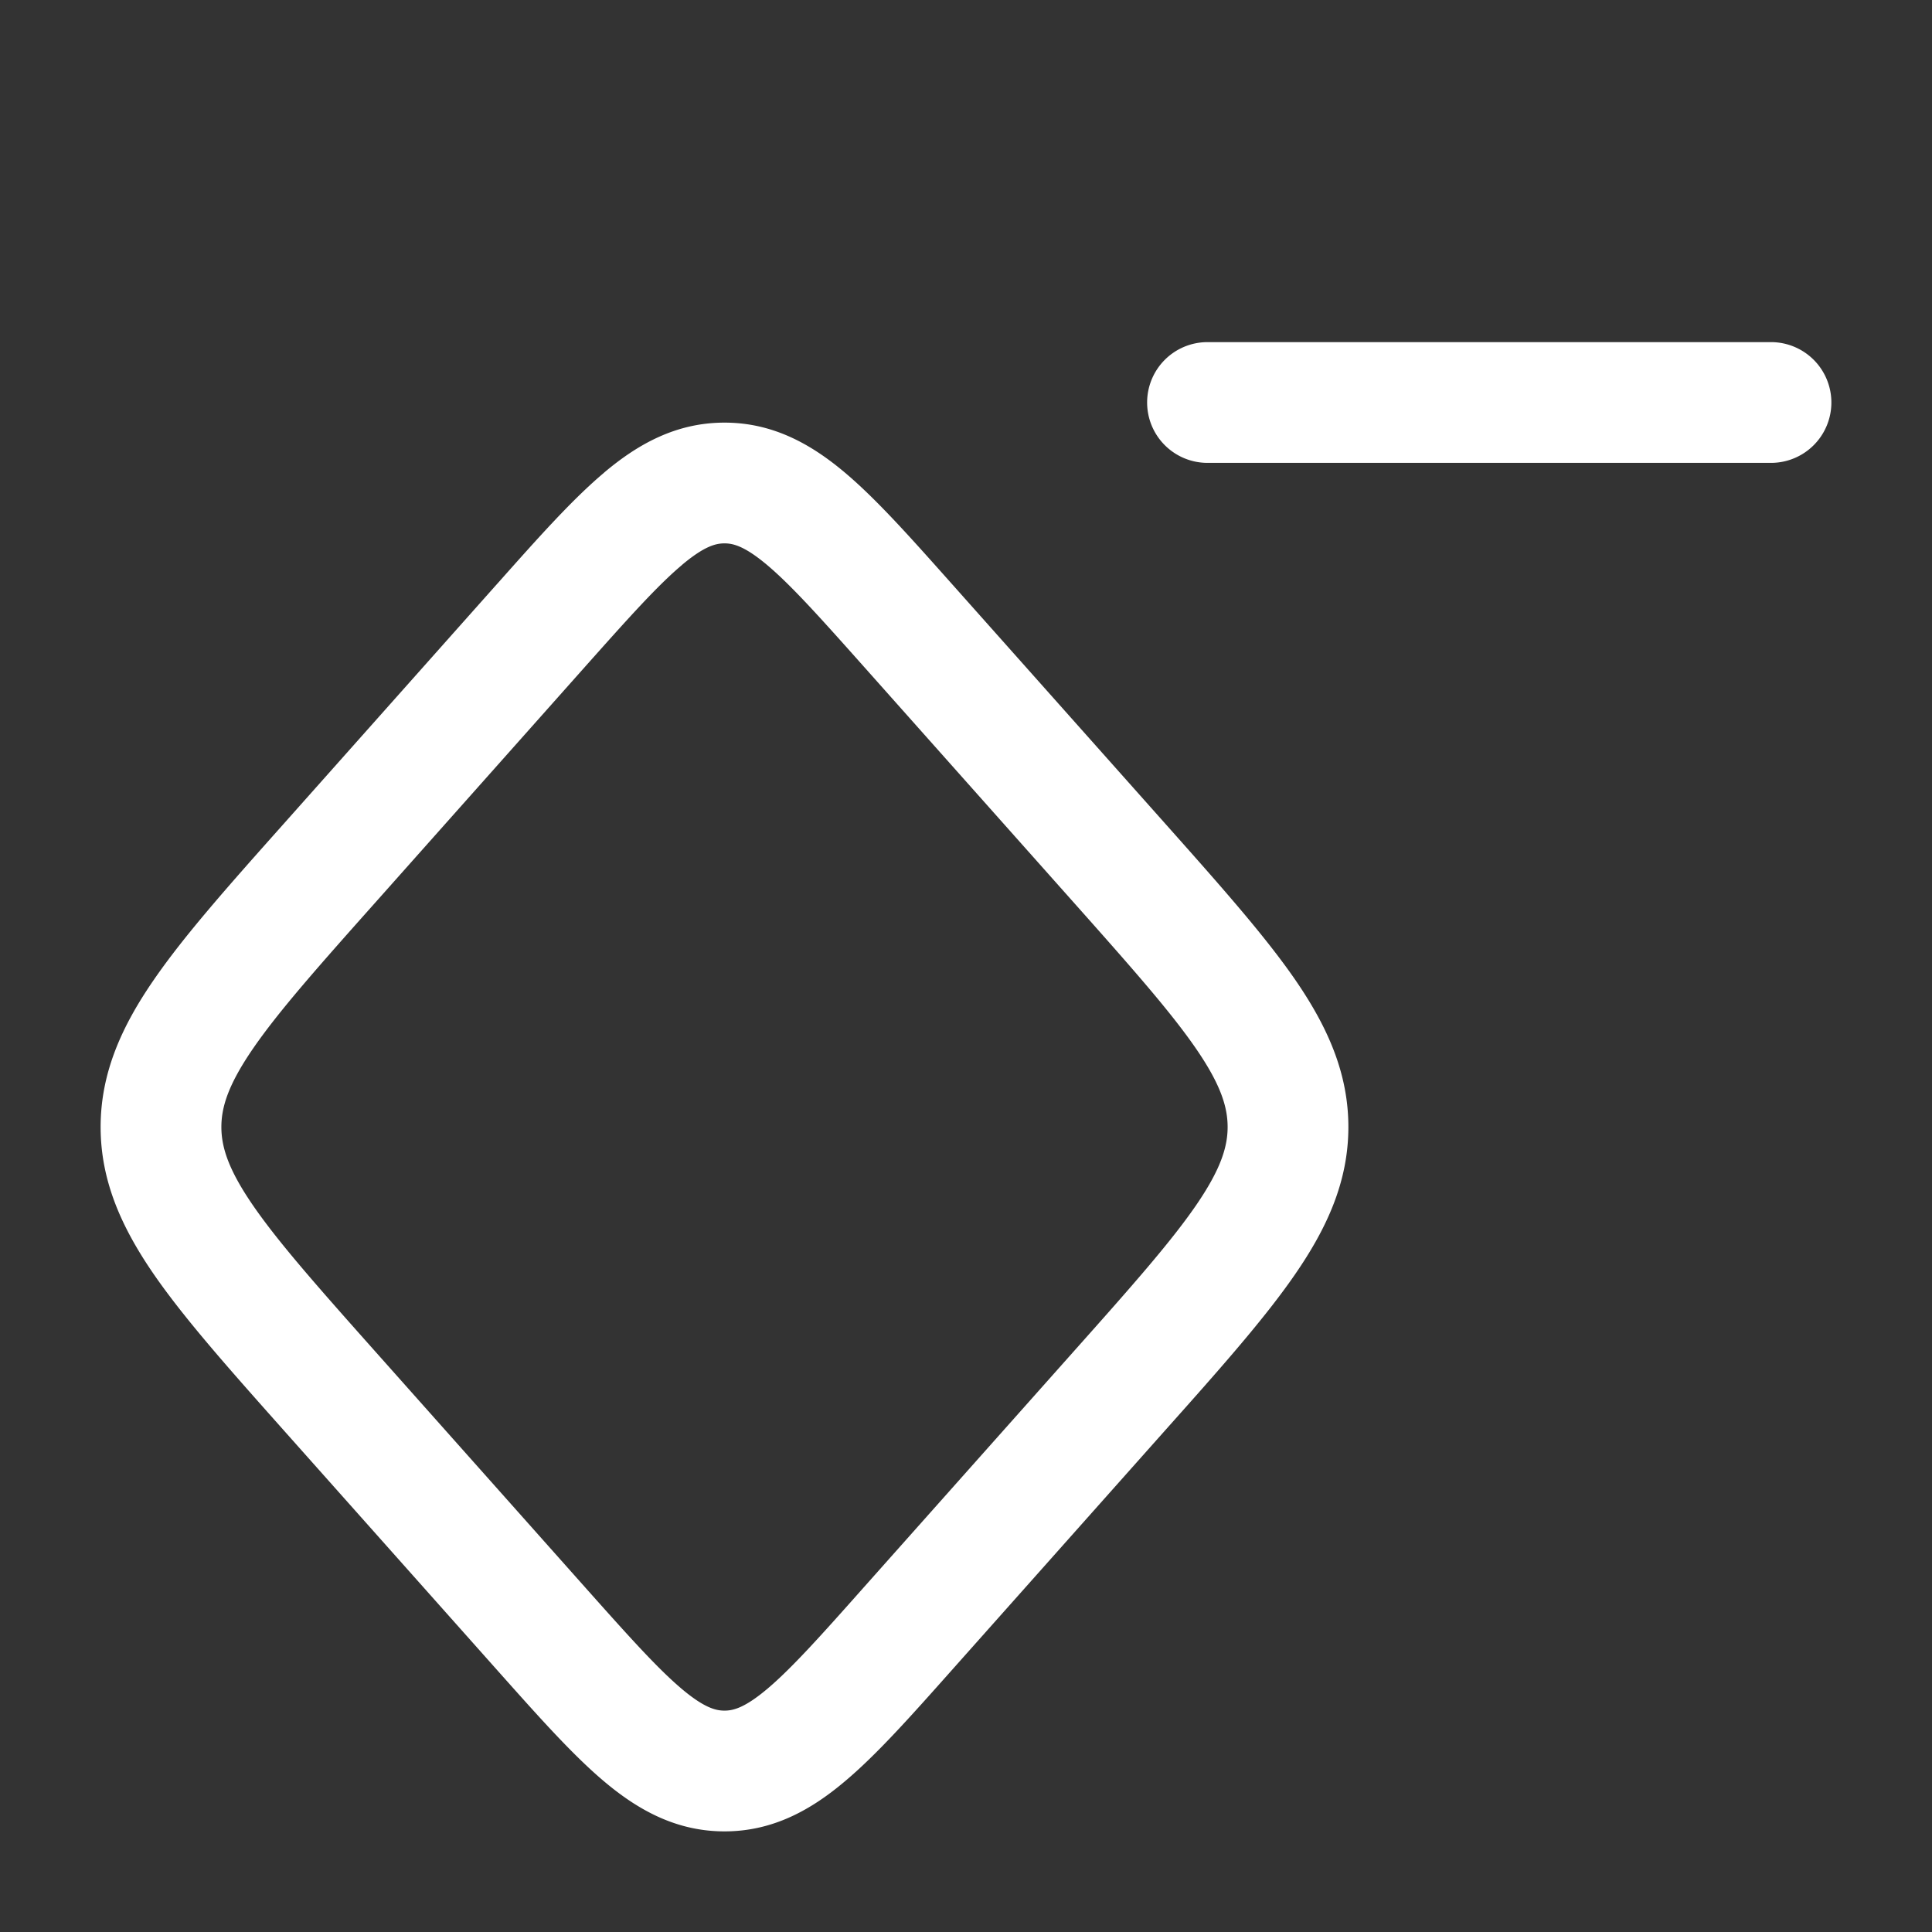 <svg xmlns="http://www.w3.org/2000/svg" version="1.1" xmlns:xlink="http://www.w3.org/1999/xlink" width="512" height="512" x="0" y="0" viewBox="0 0 24 24" style="enable-background:new 0 0 512 512" xml:space="preserve" class=""><rect x="0" y="0" width="24" height="24" fill="#333333" stroke="none"/><g><g fill="#000" fill-rule="evenodd" clip-rule="evenodd"><path d="M8.47 7.02c-.301.253-.657.65-1.2 1.26l-2.6 2.923c-.717.805-1.206 1.357-1.525 1.82-.308.448-.395.727-.395.977s.087.53.395.977c.319.463.808 1.015 1.524 1.82l2.6 2.922c.544.611.9 1.008 1.201 1.262.282.237.424.269.53.269s.248-.032.53-.269c.301-.254.657-.65 1.2-1.262l2.6-2.922c.717-.805 1.206-1.357 1.525-1.82.308-.448.395-.727.395-.977s-.087-.53-.395-.977c-.319-.463-.808-1.015-1.524-1.82l-2.6-2.922c-.544-.611-.9-1.008-1.201-1.262-.282-.237-.424-.269-.53-.269s-.248.032-.53.269zm-.967-1.148c.423-.357.898-.622 1.497-.622s1.074.265 1.497.622c.394.332.82.812 1.318 1.371l2.67 3c.674.758 1.227 1.38 1.606 1.93.394.573.659 1.151.659 1.827s-.265 1.254-.66 1.827c-.378.55-.93 1.172-1.606 1.93l-2.669 3c-.498.56-.924 1.039-1.318 1.37-.423.358-.898.623-1.497.623s-1.074-.265-1.497-.622c-.394-.332-.82-.812-1.318-1.371l-2.67-3c-.674-.758-1.227-1.38-1.606-1.93-.394-.573-.659-1.151-.659-1.827s.265-1.254.66-1.827c.378-.55.93-1.171 1.606-1.93l2.633-2.96.036-.04c.498-.56.924-1.039 1.318-1.37zM14.25 5a.75.75 0 0 1 .75-.75h7a.75.75 0 0 1 0 1.5h-7a.75.75 0 0 1-.75-.75z" fill="#ffffff" opacity="1" data-original="#000000"></path></g></g></svg>